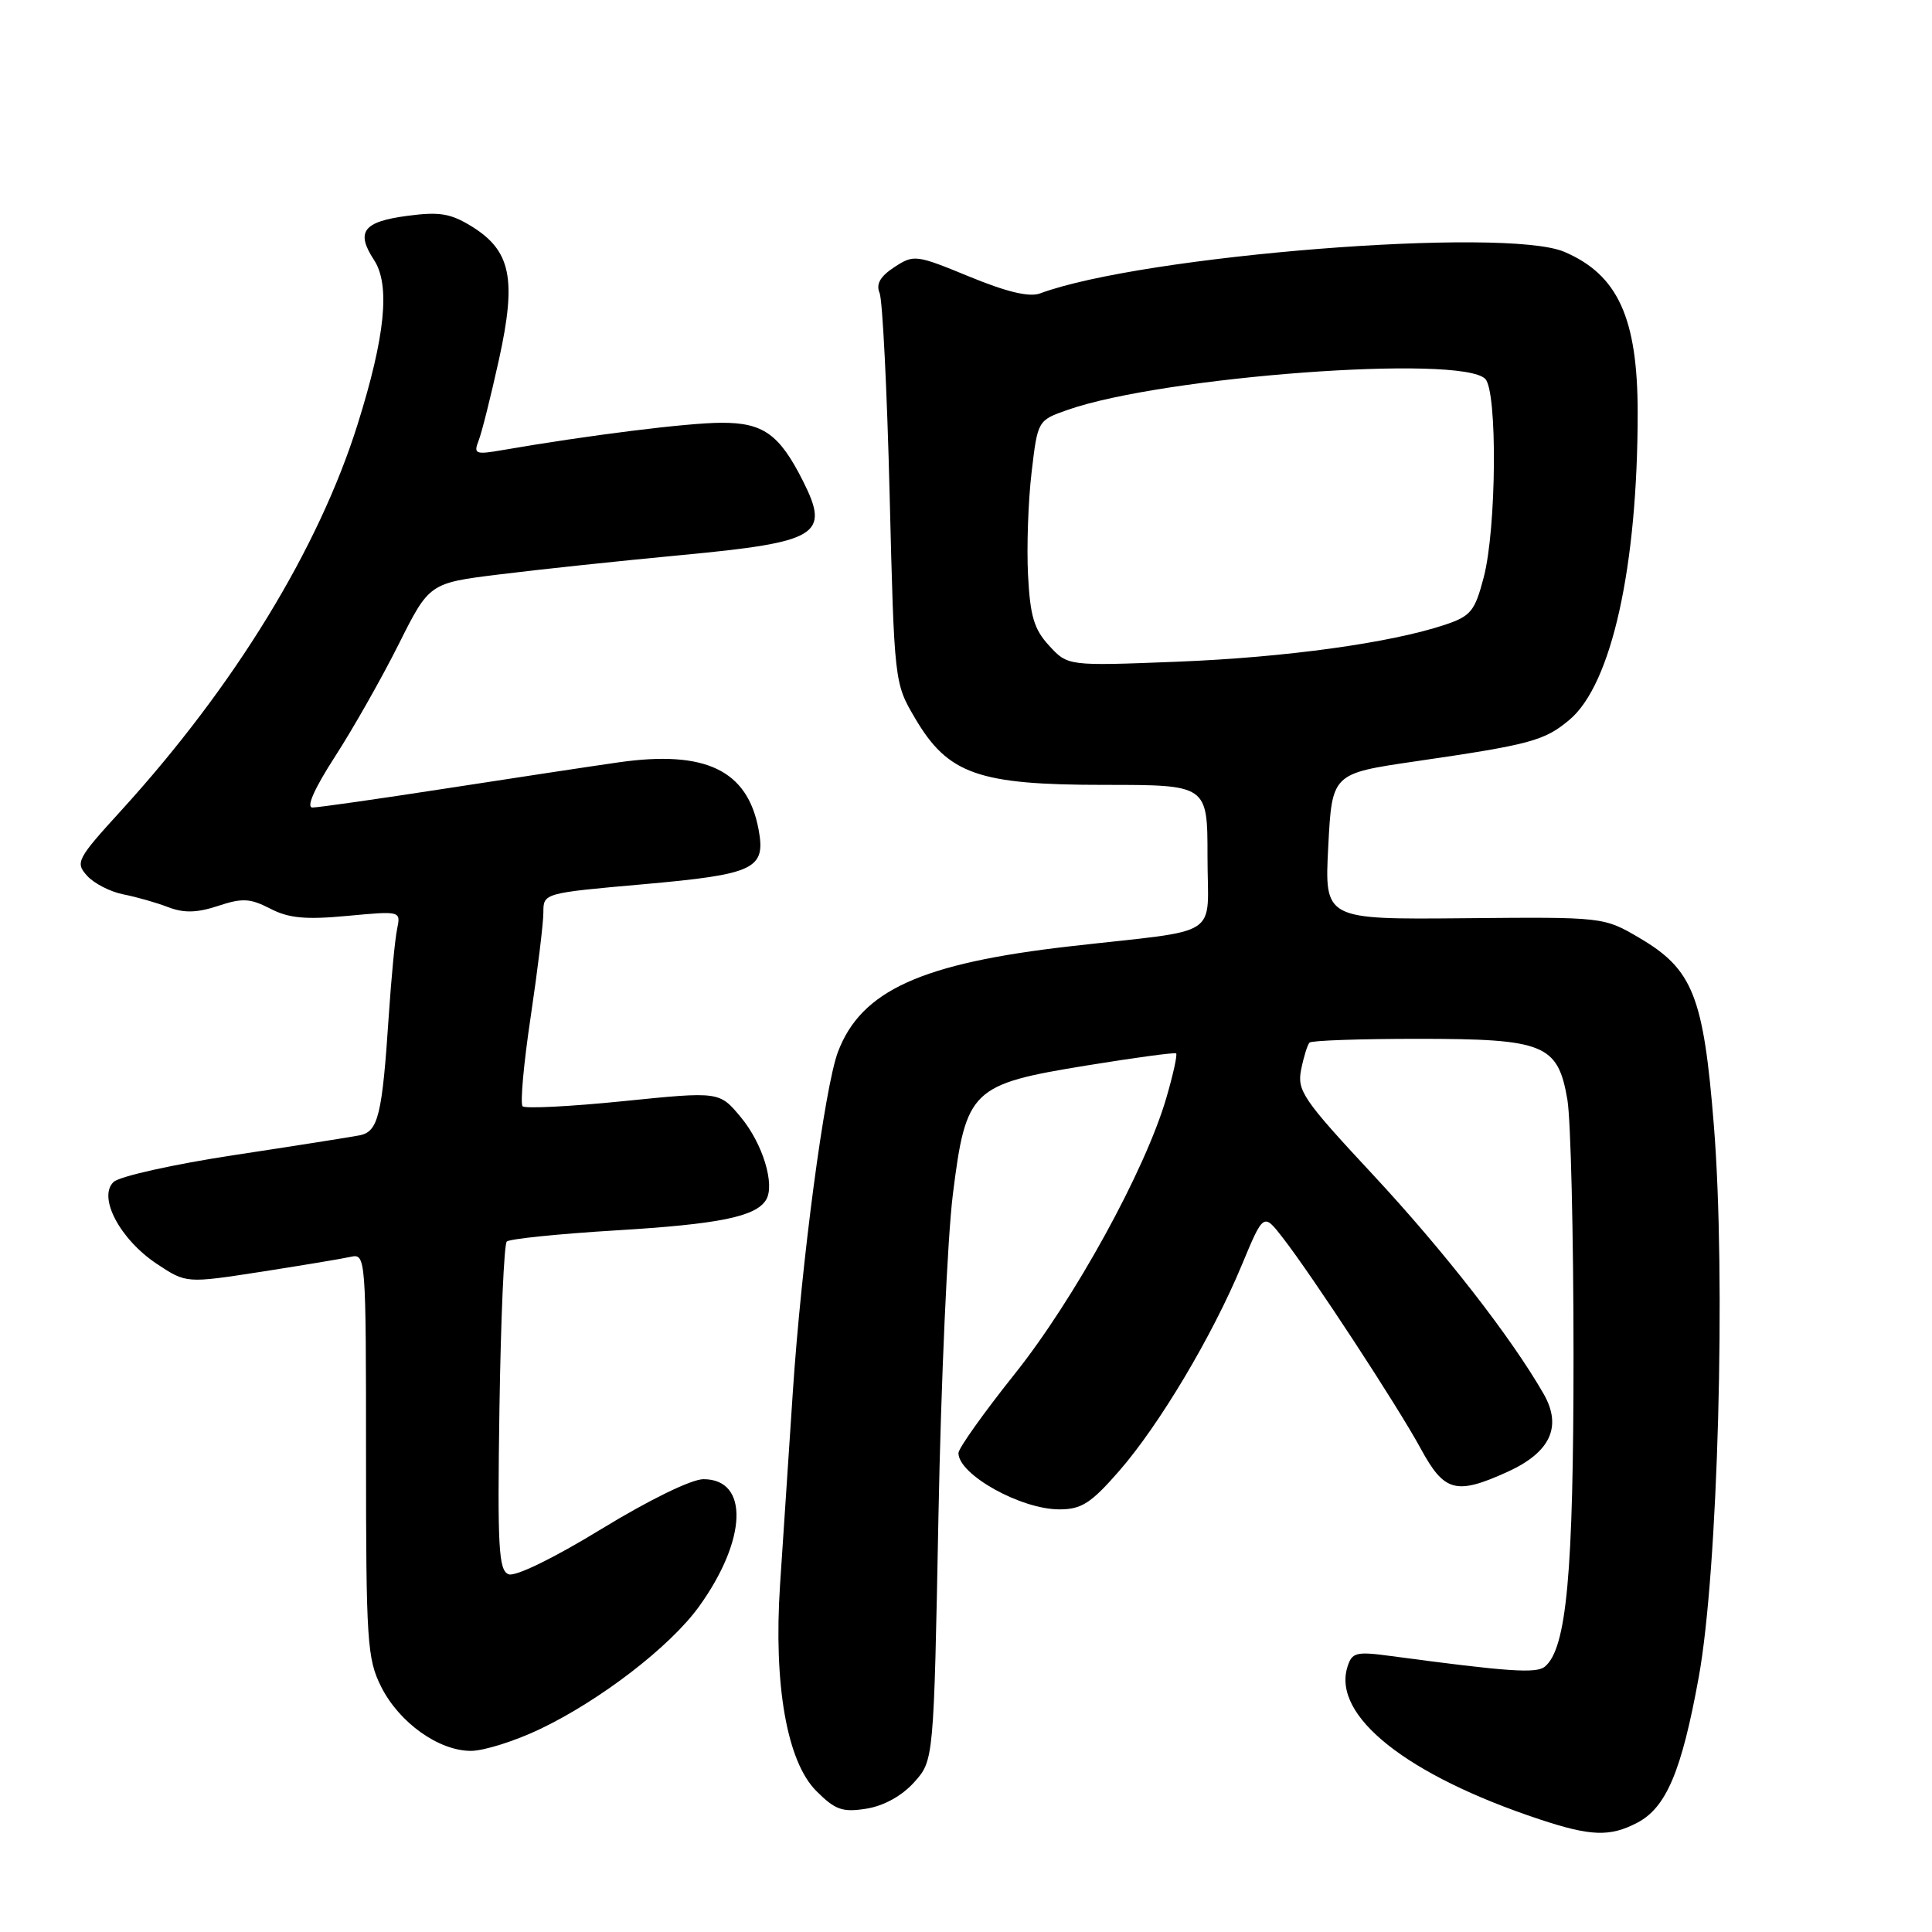 <?xml version="1.0" encoding="UTF-8" standalone="no"?>
<!DOCTYPE svg PUBLIC "-//W3C//DTD SVG 1.1//EN" "http://www.w3.org/Graphics/SVG/1.1/DTD/svg11.dtd" >
<svg xmlns="http://www.w3.org/2000/svg" xmlns:xlink="http://www.w3.org/1999/xlink" version="1.1" viewBox="0 0 256 256">
 <g >
 <path fill="currentColor"
d=" M 216.91 241.54 C 220.78 239.54 222.82 234.73 225.10 222.19 C 227.65 208.17 228.71 169.30 227.10 149.17 C 225.73 132.00 224.32 128.45 217.25 124.29 C 212.50 121.50 212.50 121.50 194.00 121.67 C 175.50 121.84 175.50 121.84 176.00 112.17 C 176.50 102.50 176.50 102.50 187.50 100.89 C 202.82 98.66 204.65 98.16 207.97 95.37 C 213.54 90.68 217.00 75.12 217.00 54.69 C 217.00 42.14 214.38 36.40 207.28 33.37 C 199.44 30.03 151.43 33.83 137.81 38.88 C 136.38 39.40 133.42 38.70 128.44 36.65 C 121.37 33.74 121.09 33.71 118.50 35.40 C 116.63 36.63 116.05 37.64 116.55 38.82 C 116.94 39.75 117.54 51.75 117.88 65.50 C 118.50 90.44 118.51 90.51 121.24 95.15 C 125.61 102.59 129.61 104.00 146.32 104.00 C 160.00 104.00 160.00 104.00 160.00 113.48 C 160.00 124.54 162.25 123.06 141.88 125.38 C 122.08 127.63 114.11 131.25 111.03 139.39 C 109.27 144.06 106.19 167.25 105.05 184.50 C 104.46 193.30 103.71 204.78 103.36 210.00 C 102.49 223.26 104.27 233.43 108.17 237.32 C 110.68 239.83 111.62 240.16 114.80 239.66 C 117.10 239.29 119.49 237.98 121.12 236.17 C 123.73 233.27 123.73 233.27 124.35 200.88 C 124.69 183.07 125.55 163.89 126.26 158.25 C 128.00 144.34 128.71 143.67 144.00 141.18 C 150.32 140.15 155.65 139.43 155.84 139.58 C 156.03 139.73 155.45 142.38 154.55 145.46 C 151.77 155.03 142.38 172.12 134.46 182.05 C 130.36 187.19 127.00 191.91 127.00 192.54 C 127.00 195.39 135.26 200.00 140.37 200.00 C 143.29 200.00 144.55 199.20 148.26 194.95 C 153.58 188.87 160.65 177.01 164.55 167.61 C 167.42 160.72 167.42 160.72 169.96 163.99 C 173.87 169.02 185.18 186.29 188.25 191.94 C 191.38 197.71 192.93 198.12 199.75 195.03 C 205.44 192.44 207.02 189.04 204.54 184.70 C 200.25 177.21 191.34 165.77 181.91 155.64 C 172.62 145.66 171.85 144.52 172.41 141.71 C 172.75 140.02 173.25 138.42 173.52 138.15 C 173.80 137.87 180.27 137.65 187.92 137.65 C 204.67 137.65 206.43 138.37 207.69 145.73 C 208.13 148.35 208.50 163.55 208.50 179.50 C 208.50 208.52 207.59 218.44 204.70 220.84 C 203.57 221.77 199.88 221.52 184.36 219.44 C 179.70 218.81 179.15 218.94 178.55 220.85 C 176.48 227.35 186.40 235.23 204.00 241.07 C 210.78 243.32 213.31 243.41 216.91 241.54 Z  M 71.50 229.14 C 79.56 225.30 88.84 218.15 92.65 212.84 C 99.00 204.00 99.27 196.00 93.21 196.00 C 91.63 196.00 86.03 198.73 79.71 202.59 C 73.35 206.48 68.29 208.94 67.39 208.60 C 66.07 208.09 65.90 205.09 66.18 186.59 C 66.36 174.80 66.79 164.87 67.15 164.51 C 67.51 164.16 74.03 163.49 81.65 163.03 C 95.27 162.21 100.13 161.22 101.50 159.00 C 102.74 157.00 101.06 151.50 98.15 148.02 C 95.32 144.62 95.32 144.62 82.59 145.91 C 75.59 146.62 69.59 146.92 69.25 146.59 C 68.91 146.25 69.39 140.91 70.32 134.72 C 71.24 128.53 72.00 122.32 72.00 120.91 C 72.00 118.35 72.01 118.34 85.22 117.17 C 100.05 115.85 101.50 115.16 100.51 109.88 C 99.04 102.05 93.47 99.38 82.00 101.01 C 78.42 101.52 68.14 103.08 59.14 104.47 C 50.15 105.86 42.17 107.00 41.41 107.00 C 40.54 107.00 41.63 104.53 44.39 100.25 C 46.79 96.54 50.58 89.85 52.82 85.38 C 56.89 77.26 56.89 77.26 66.20 76.11 C 71.31 75.47 82.16 74.32 90.31 73.55 C 108.49 71.83 110.02 70.90 106.38 63.70 C 103.26 57.52 101.12 56.00 95.58 56.02 C 91.09 56.03 77.96 57.67 66.58 59.64 C 63.01 60.26 62.73 60.15 63.41 58.41 C 63.83 57.36 65.04 52.51 66.12 47.62 C 68.47 36.94 67.70 33.22 62.50 30.00 C 59.71 28.28 58.23 28.03 53.98 28.60 C 48.12 29.37 47.11 30.71 49.56 34.45 C 51.73 37.76 51.05 44.55 47.39 56.21 C 42.22 72.70 31.08 90.90 16.10 107.35 C 10.18 113.84 9.95 114.29 11.54 116.04 C 12.45 117.06 14.62 118.17 16.35 118.51 C 18.08 118.85 20.76 119.61 22.30 120.21 C 24.38 121.00 26.09 120.96 28.89 120.04 C 32.11 118.97 33.15 119.03 35.81 120.40 C 38.26 121.67 40.48 121.88 46.03 121.36 C 53.11 120.70 53.11 120.70 52.62 123.10 C 52.34 124.42 51.85 129.55 51.52 134.50 C 50.64 147.83 50.12 149.95 47.64 150.44 C 46.46 150.67 38.98 151.85 31.00 153.06 C 23.02 154.27 15.85 155.87 15.06 156.61 C 12.92 158.61 15.90 164.24 20.81 167.49 C 24.68 170.05 24.68 170.05 34.59 168.52 C 40.04 167.67 45.40 166.78 46.50 166.53 C 48.46 166.10 48.50 166.61 48.50 192.79 C 48.50 217.50 48.65 219.80 50.50 223.49 C 52.89 228.26 58.13 232.00 62.40 232.00 C 64.10 232.00 68.20 230.71 71.50 229.14 Z  M 139.03 85.57 C 137.02 83.40 136.50 81.66 136.22 76.20 C 136.03 72.52 136.24 66.39 136.69 62.60 C 137.50 55.70 137.50 55.70 141.50 54.30 C 154.19 49.87 193.55 46.95 196.80 50.20 C 198.43 51.83 198.30 70.03 196.60 76.50 C 195.43 80.97 194.90 81.63 191.51 82.77 C 184.28 85.19 170.41 87.11 156.00 87.68 C 141.50 88.25 141.50 88.25 139.03 85.57 Z "/>
</g>
</svg>